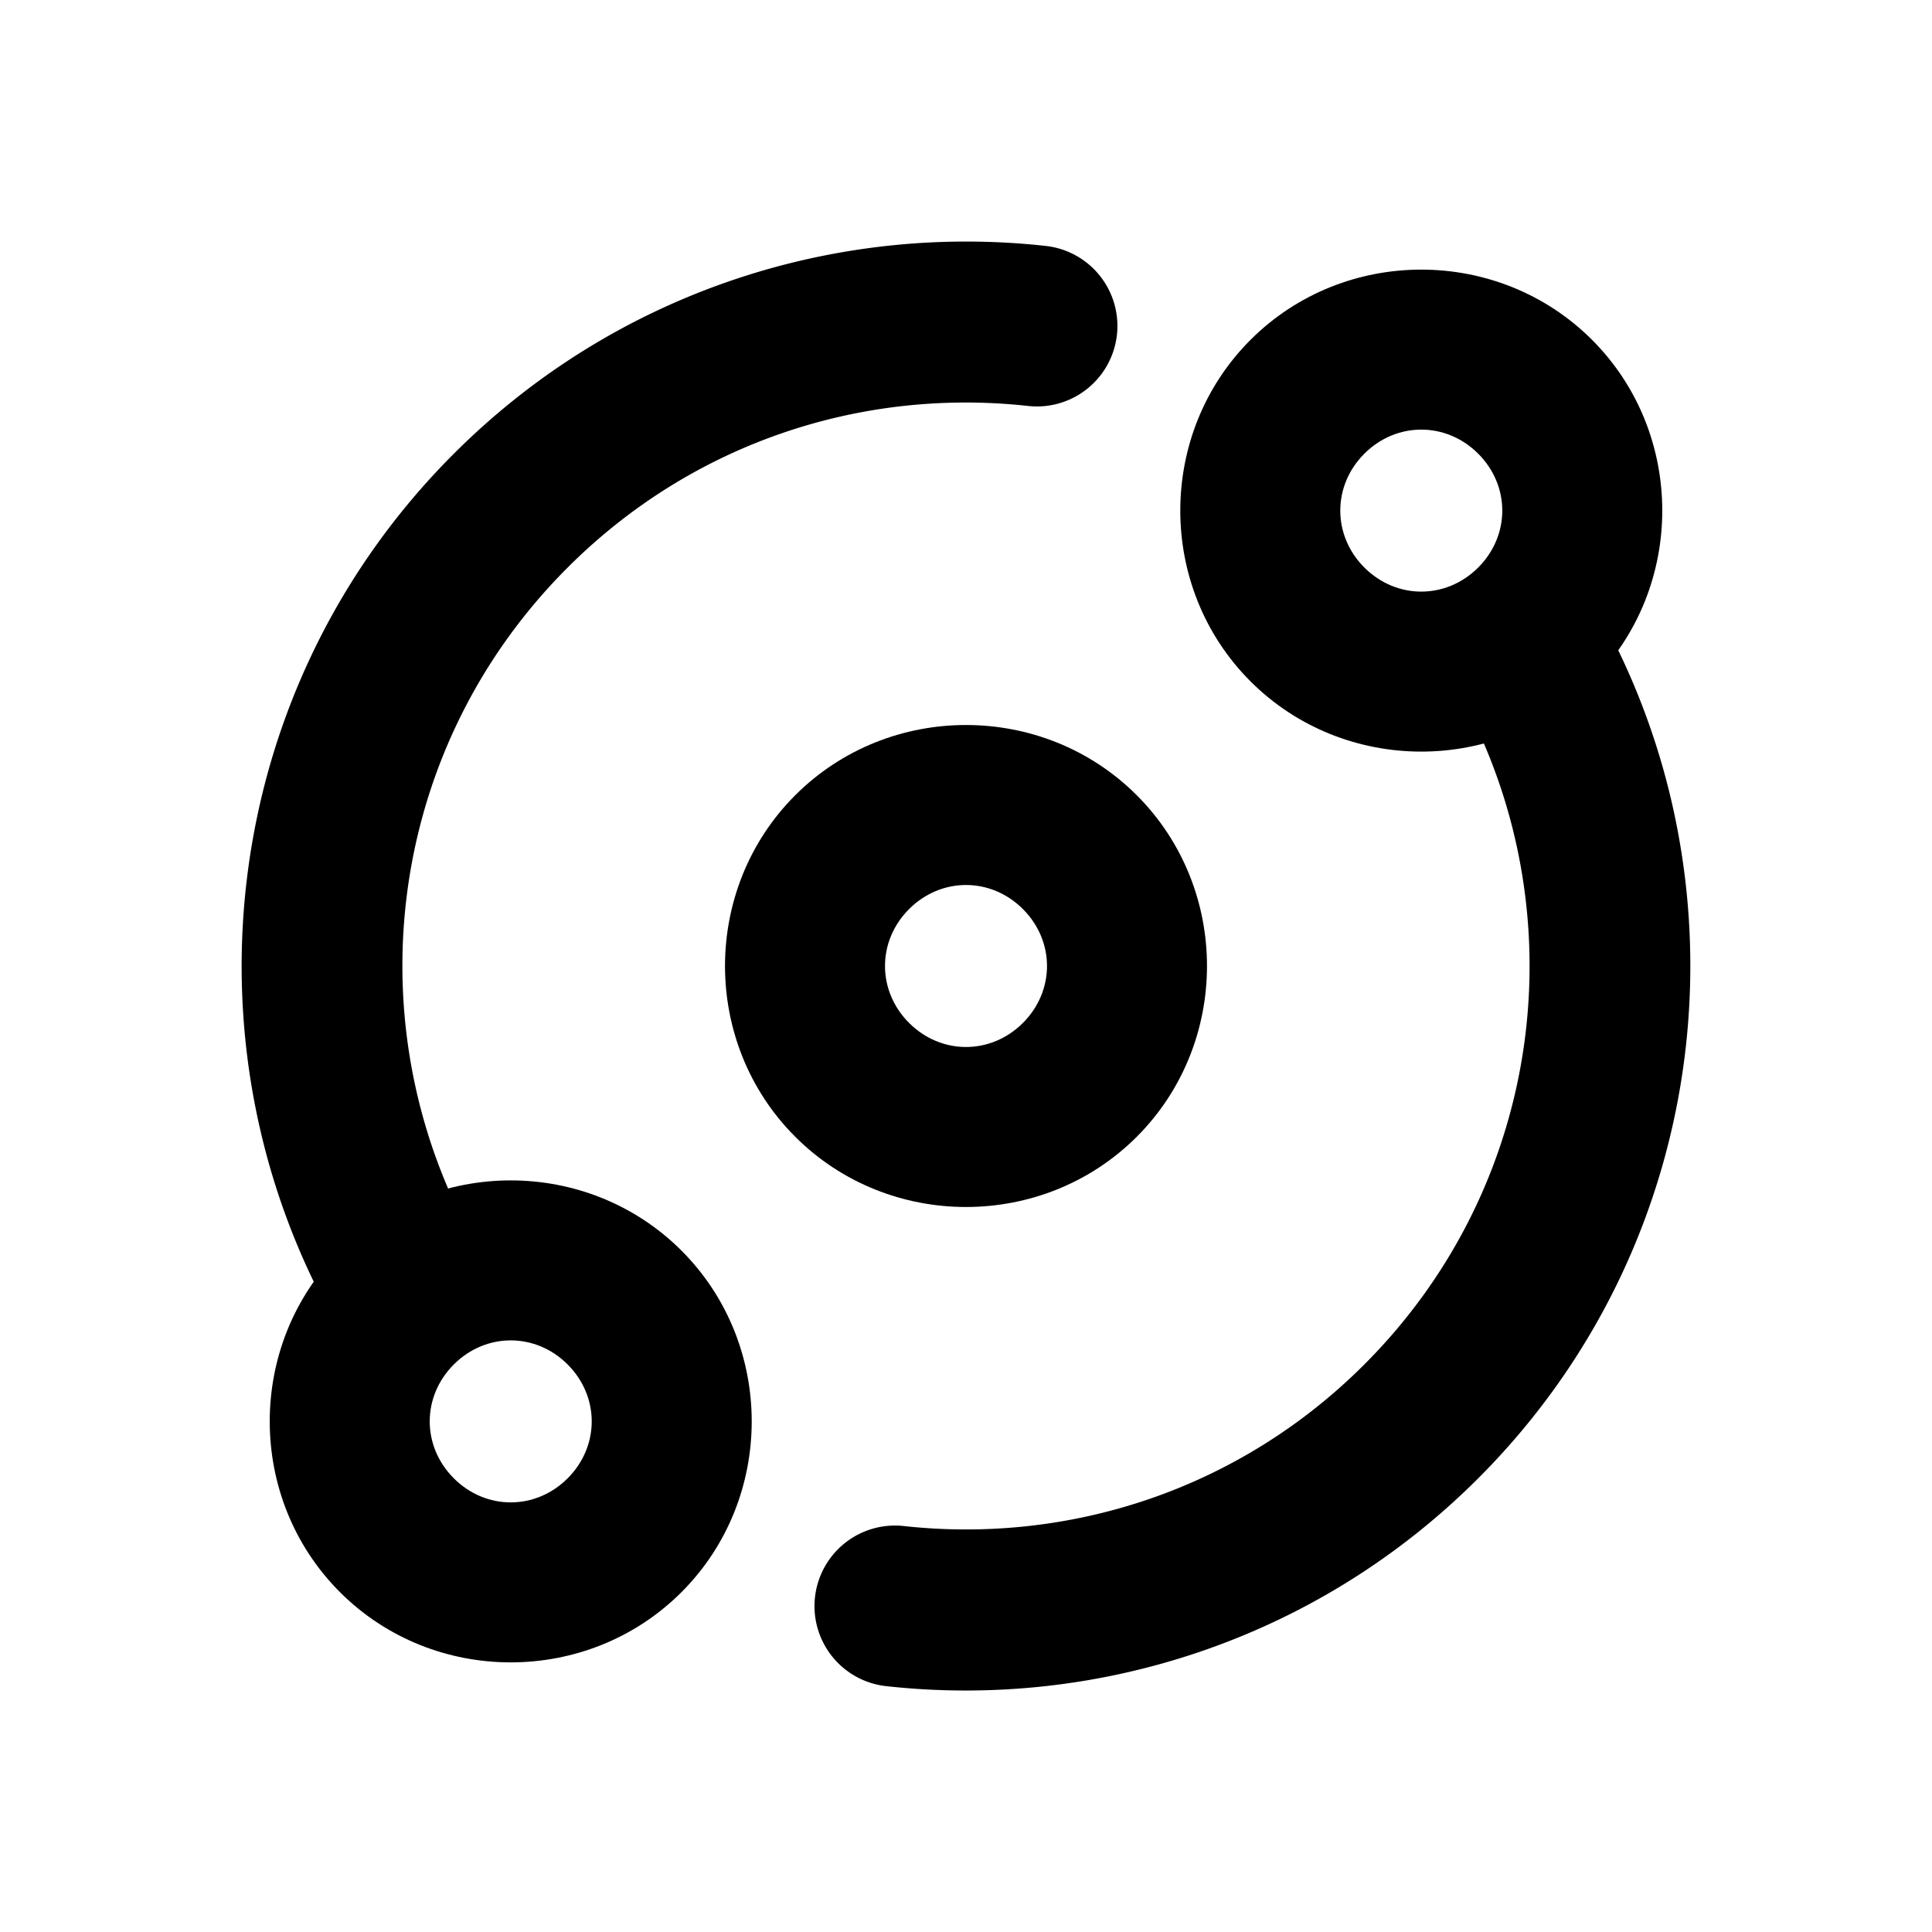 <?xml version="1.0" encoding="UTF-8" standalone="no"?>
<svg
   width="24"
   height="24"
   viewBox="0 0 24 24"
   fill="none"
   version="1.1"
   id="svg11"
   sodipodi:docname="atom-2-line.svg"
   inkscape:version="1.1.1 (c3084ef, 2021-09-22)"
   xmlns:inkscape="http://www.inkscape.org/namespaces/inkscape"
   xmlns:sodipodi="http://sodipodi.sourceforge.net/DTD/sodipodi-0.dtd"
   xmlns="http://www.w3.org/2000/svg"
   xmlns:svg="http://www.w3.org/2000/svg"><defs
   id="defs15" />
<sodipodi:namedview
   id="namedview13"
   pagecolor="#ffffff"
   bordercolor="#666666"
   borderopacity="1.0"
   inkscape:pageshadow="2"
   inkscape:pageopacity="0.0"
   inkscape:pagecheckerboard="0"
   showgrid="false"
   inkscape:zoom="32.75"
   inkscape:cx="11.984733"
   inkscape:cy="12"
   inkscape:window-width="1296"
   inkscape:window-height="1067"
   inkscape:window-x="0"
   inkscape:window-y="25"
   inkscape:window-maximized="0"
   inkscape:current-layer="svg11" />
<path
   style="color:#000000;fill:#000000;stroke-linecap:round;stroke-linejoin:round;-inkscape-stroke:none"
   d="M 12.99,3.055 C 10.37,2.766 7.642,3.632 5.637,5.637 2.678,8.595 2.206,13.118 4.246,16.572 A 1,1 0 0 0 5.615,16.926 1,1 0 0 0 5.969,15.557 C 4.385,12.875 4.737,9.364 7.051,7.051 8.619,5.483 10.731,4.818 12.771,5.043 A 1,1 0 0 0 13.875,4.158 1,1 0 0 0 12.99,3.055 Z m 5.395,4.02 A 1,1 0 0 0 18.031,8.443 c 1.584,2.681 1.231,6.192 -1.082,8.506 -1.568,1.568 -3.681,2.232 -5.721,2.008 a 1,1 0 0 0 -1.104,0.885 1,1 0 0 0 0.885,1.104 c 2.62,0.289 5.349,-0.577 7.354,-2.582 2.958,-2.958 3.431,-7.481 1.391,-10.936 a 1,1 0 0 0 -1.369,-0.354 z"
   id="path2" />
<path
   style="color:#000000;fill:#000000;stroke-linecap:round;stroke-linejoin:round;-inkscape-stroke:none"
   d="m 17.656,3.344 c -1.645,0 -3,1.355 -3,3 0,1.645 1.355,3 3,3 1.645,0 3,-1.355 3,-3 0,-1.645 -1.355,-3 -3,-3 z m 0,2 c 0.564,0 1,0.436 1,1 0,0.564 -0.436,1 -1,1 -0.564,0 -1,-0.436 -1,-1 0,-0.564 0.436,-1 1,-1 z"
   id="circle4"
   transform="rotate(45 17.657 6.343)" />
<path
   style="color:#000000;fill:#000000;stroke-linecap:round;stroke-linejoin:round;-inkscape-stroke:none"
   d="m 6.344,14.656 c -1.645,0 -3,1.355 -3,3 0,1.645 1.355,3 3,3 1.645,0 3,-1.355 3,-3 0,-1.645 -1.355,-3 -3,-3 z m 0,2 c 0.564,0 1,0.436 1,1 0,0.564 -0.436,1 -1,1 -0.564,0 -1,-0.436 -1,-1 0,-0.564 0.436,-1 1,-1 z"
   id="circle6"
   transform="rotate(45 6.343 17.657)" />
<path
   style="color:#000000;fill:#000000;stroke-linecap:round;stroke-linejoin:round;-inkscape-stroke:none"
   d="m 12,9 c -1.645,0 -3,1.355 -3,3 0,1.645 1.355,3 3,3 1.645,0 3,-1.355 3,-3 0,-1.645 -1.355,-3 -3,-3 z m 0,2 c 0.564,0 1,0.436 1,1 0,0.564 -0.436,1 -1,1 -0.564,0 -1,-0.436 -1,-1 0,-0.564 0.436,-1 1,-1 z"
   id="circle8"
   transform="rotate(45 12 12)" />
<path
   id="_StrokeToPathSelectorObject" />
d=&quot;M0 0 H 0&quot;/&gt;
    </svg>
